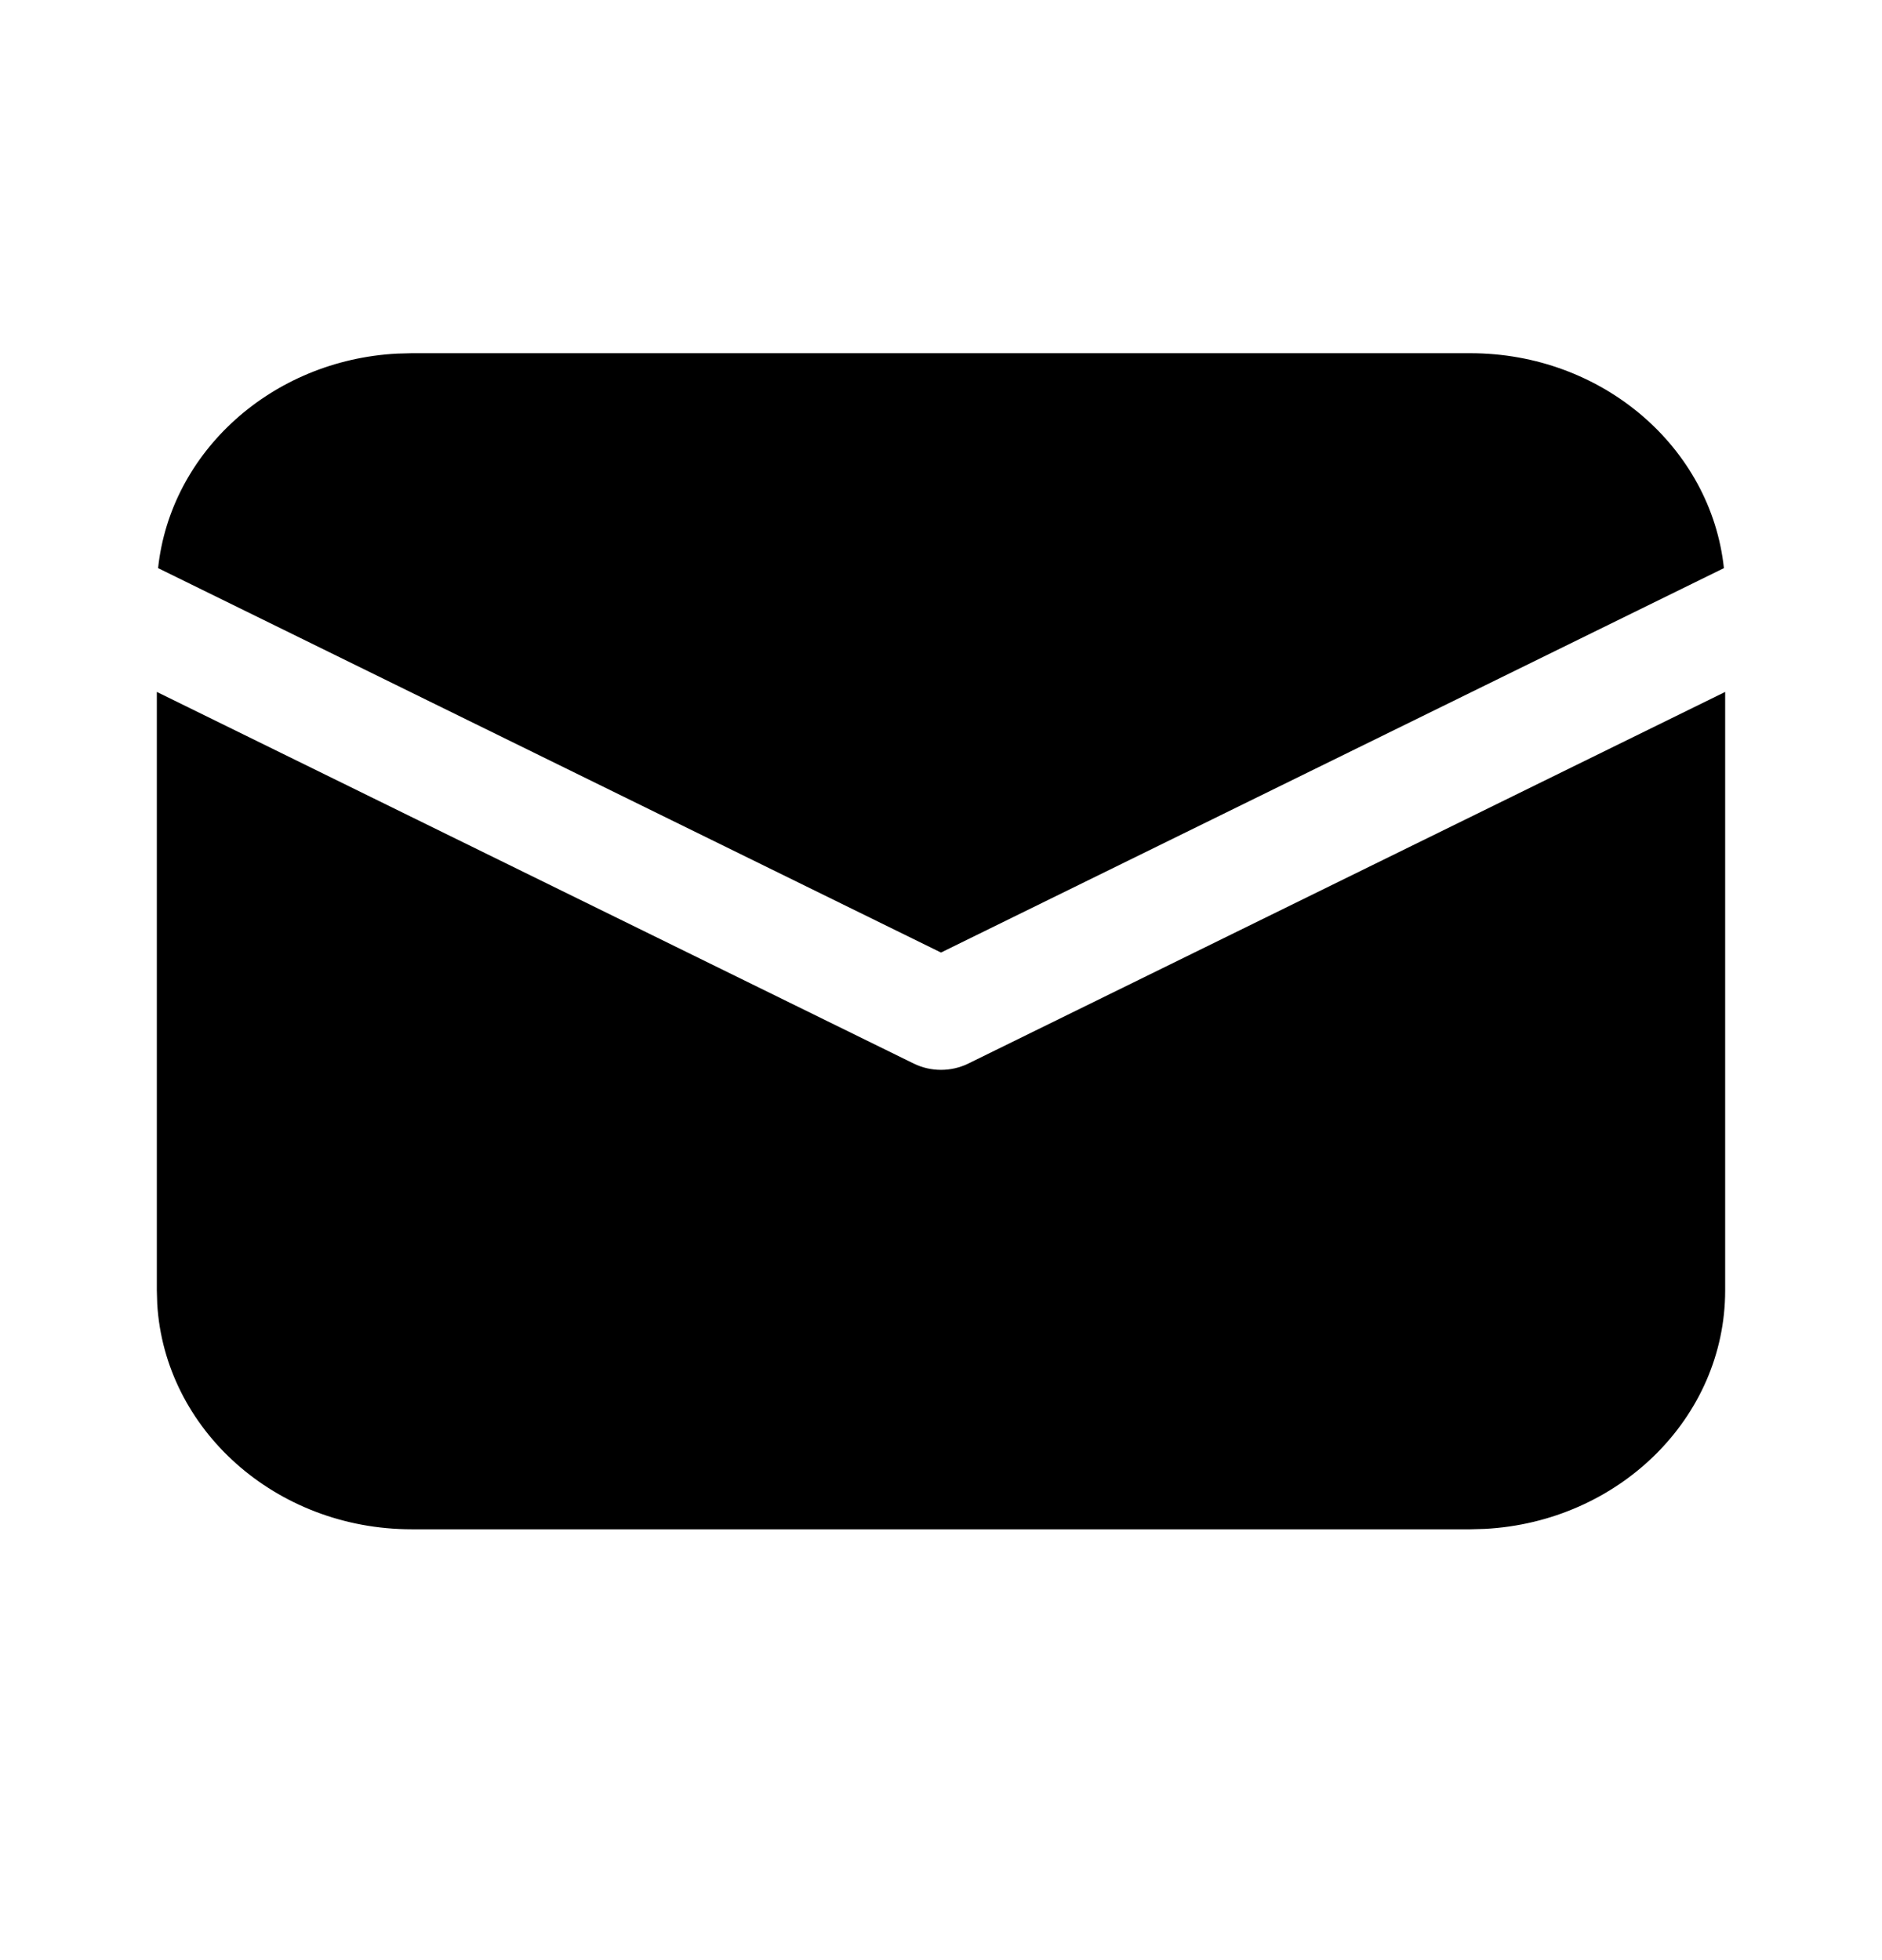 <svg xmlns="http://www.w3.org/2000/svg" width="24" height="25" viewBox="0 0 24 25" fill="none"><rect width="24" height="25" fill="none"/>
<path d="M22 8.825V16.458C22 18.083 20.643 19.41 18.934 19.5L18.75 19.505H5.25C3.517 19.505 2.101 18.233 2.005 16.631L2 16.458V8.825L11.652 13.565C11.87 13.672 12.13 13.672 12.348 13.565L22 8.825ZM5.25 4.505H18.75C20.435 4.505 21.82 5.707 21.984 7.246L12 12.149L2.016 7.246C2.174 5.764 3.464 4.594 5.064 4.51L5.25 4.505Z" fill="black"/>
</svg>
